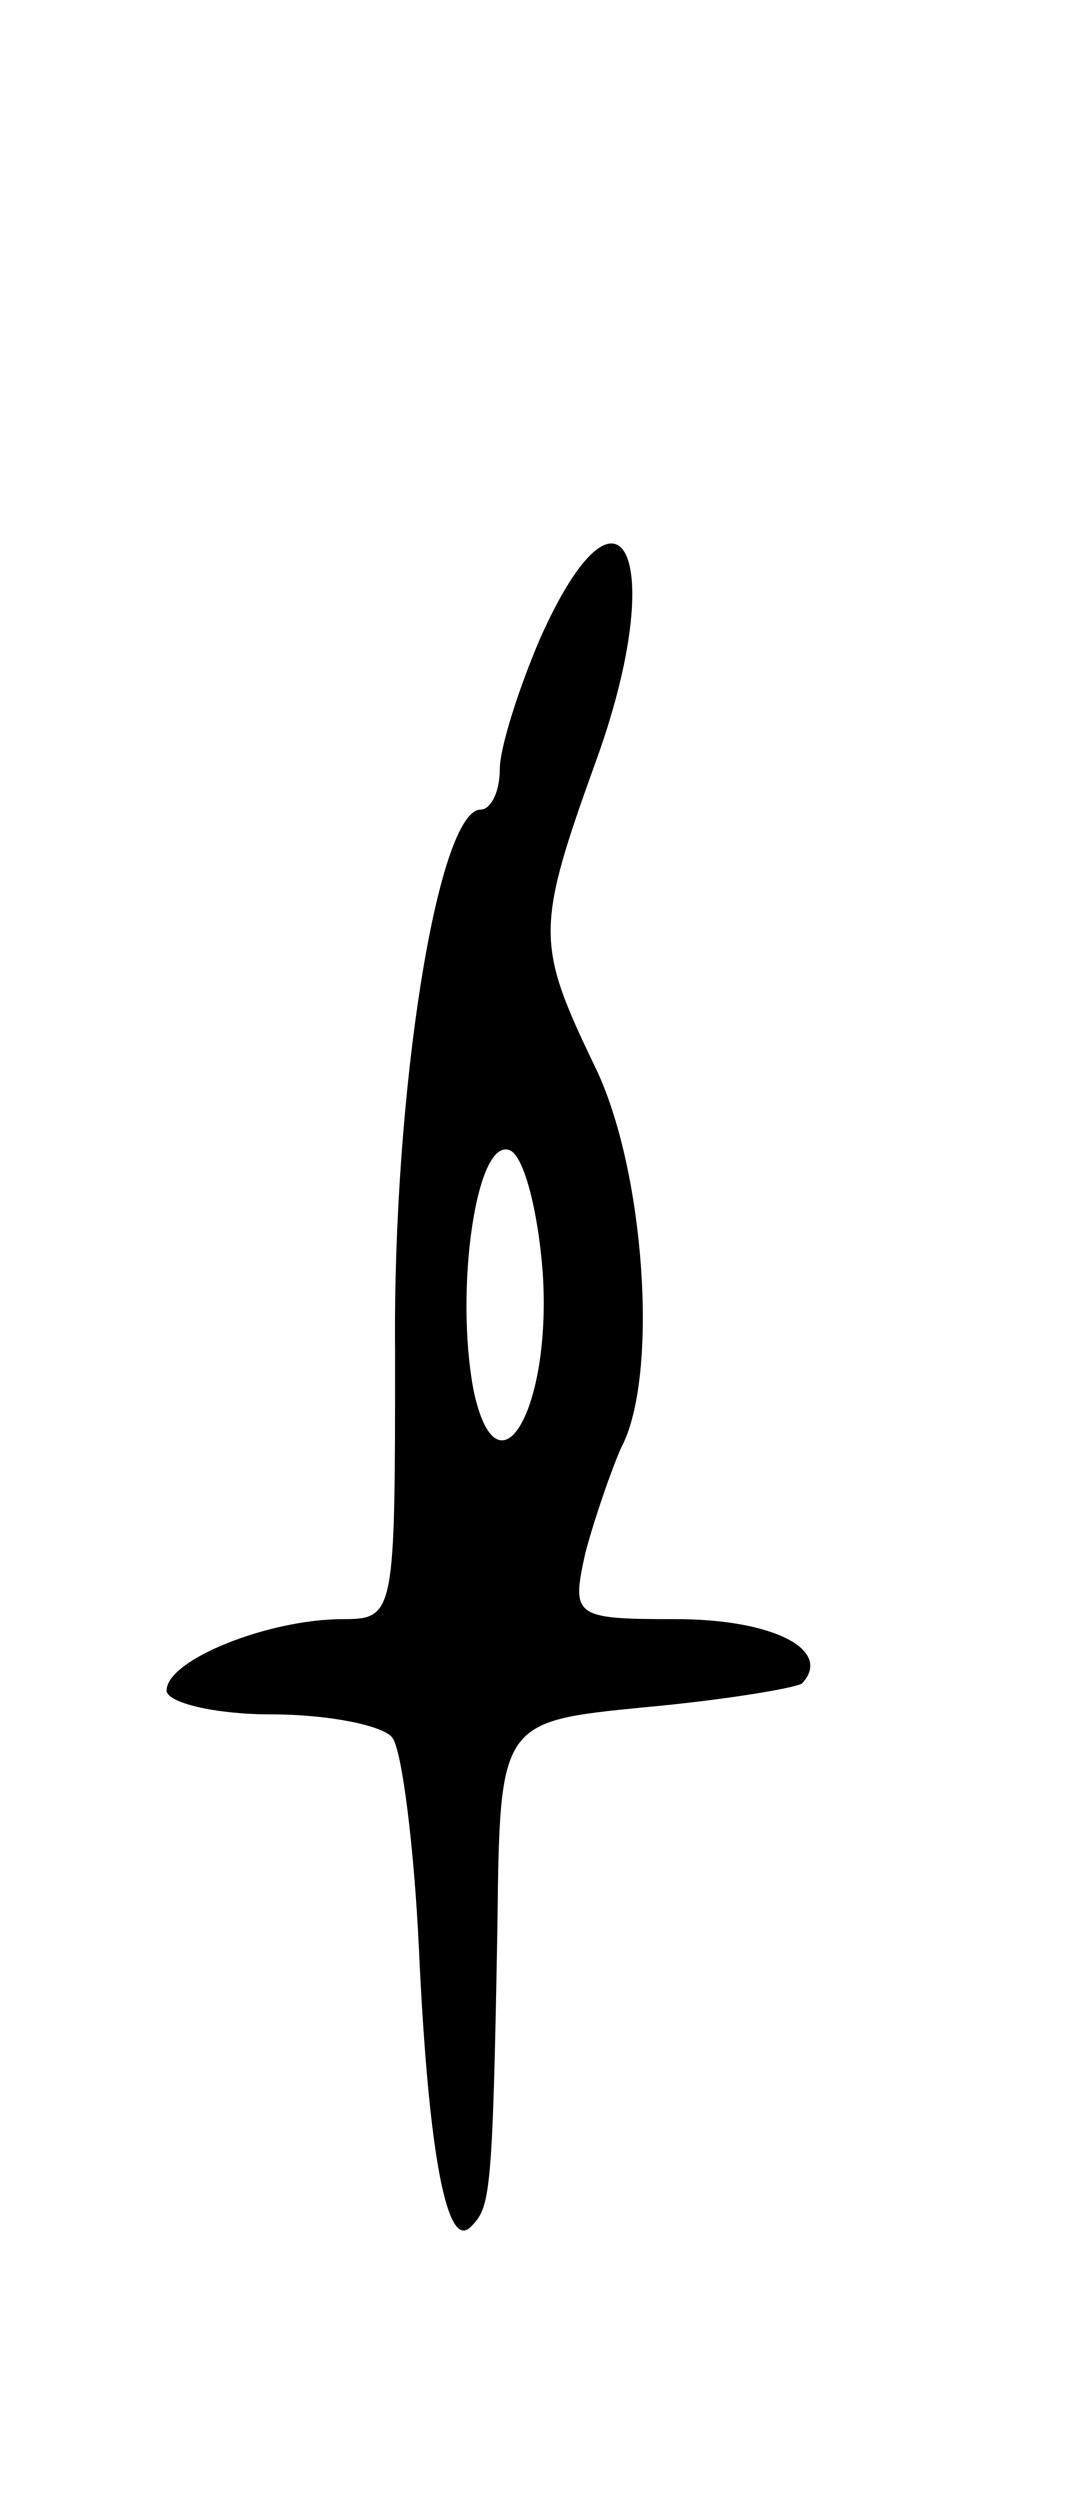 <svg version="1.0" xmlns="http://www.w3.org/2000/svg"
 width="45pt" height="105pt" viewBox="0 0 45 105"
 preserveAspectRatio="xMidYMid meet">
<g transform="translate(0,105) scale(0.1,-0.1)"
fill="#000000" stroke="none">
<path d="M227 782 c-9 -21 -17 -46 -17 -55 0 -10 -4 -17 -8 -17 -18 0 -37
-118 -36 -227 0 -111 0 -113 -22 -113 -31 0 -74 -17 -74 -30 0 -5 20 -10 44
-10 25 0 48 -5 51 -10 4 -6 9 -46 11 -88 4 -88 12 -128 22 -117 8 8 9 13 11
126 1 86 1 86 62 92 33 3 63 8 66 10 13 14 -12 27 -53 27 -43 0 -44 1 -38 28
4 15 11 35 15 44 16 30 10 117 -11 160 -25 52 -25 58 1 130 30 84 10 126 -24
50z m1 -266 c4 -58 -19 -97 -29 -50 -8 42 1 106 15 101 6 -2 12 -25 14 -51z"/>
</g>
</svg>
